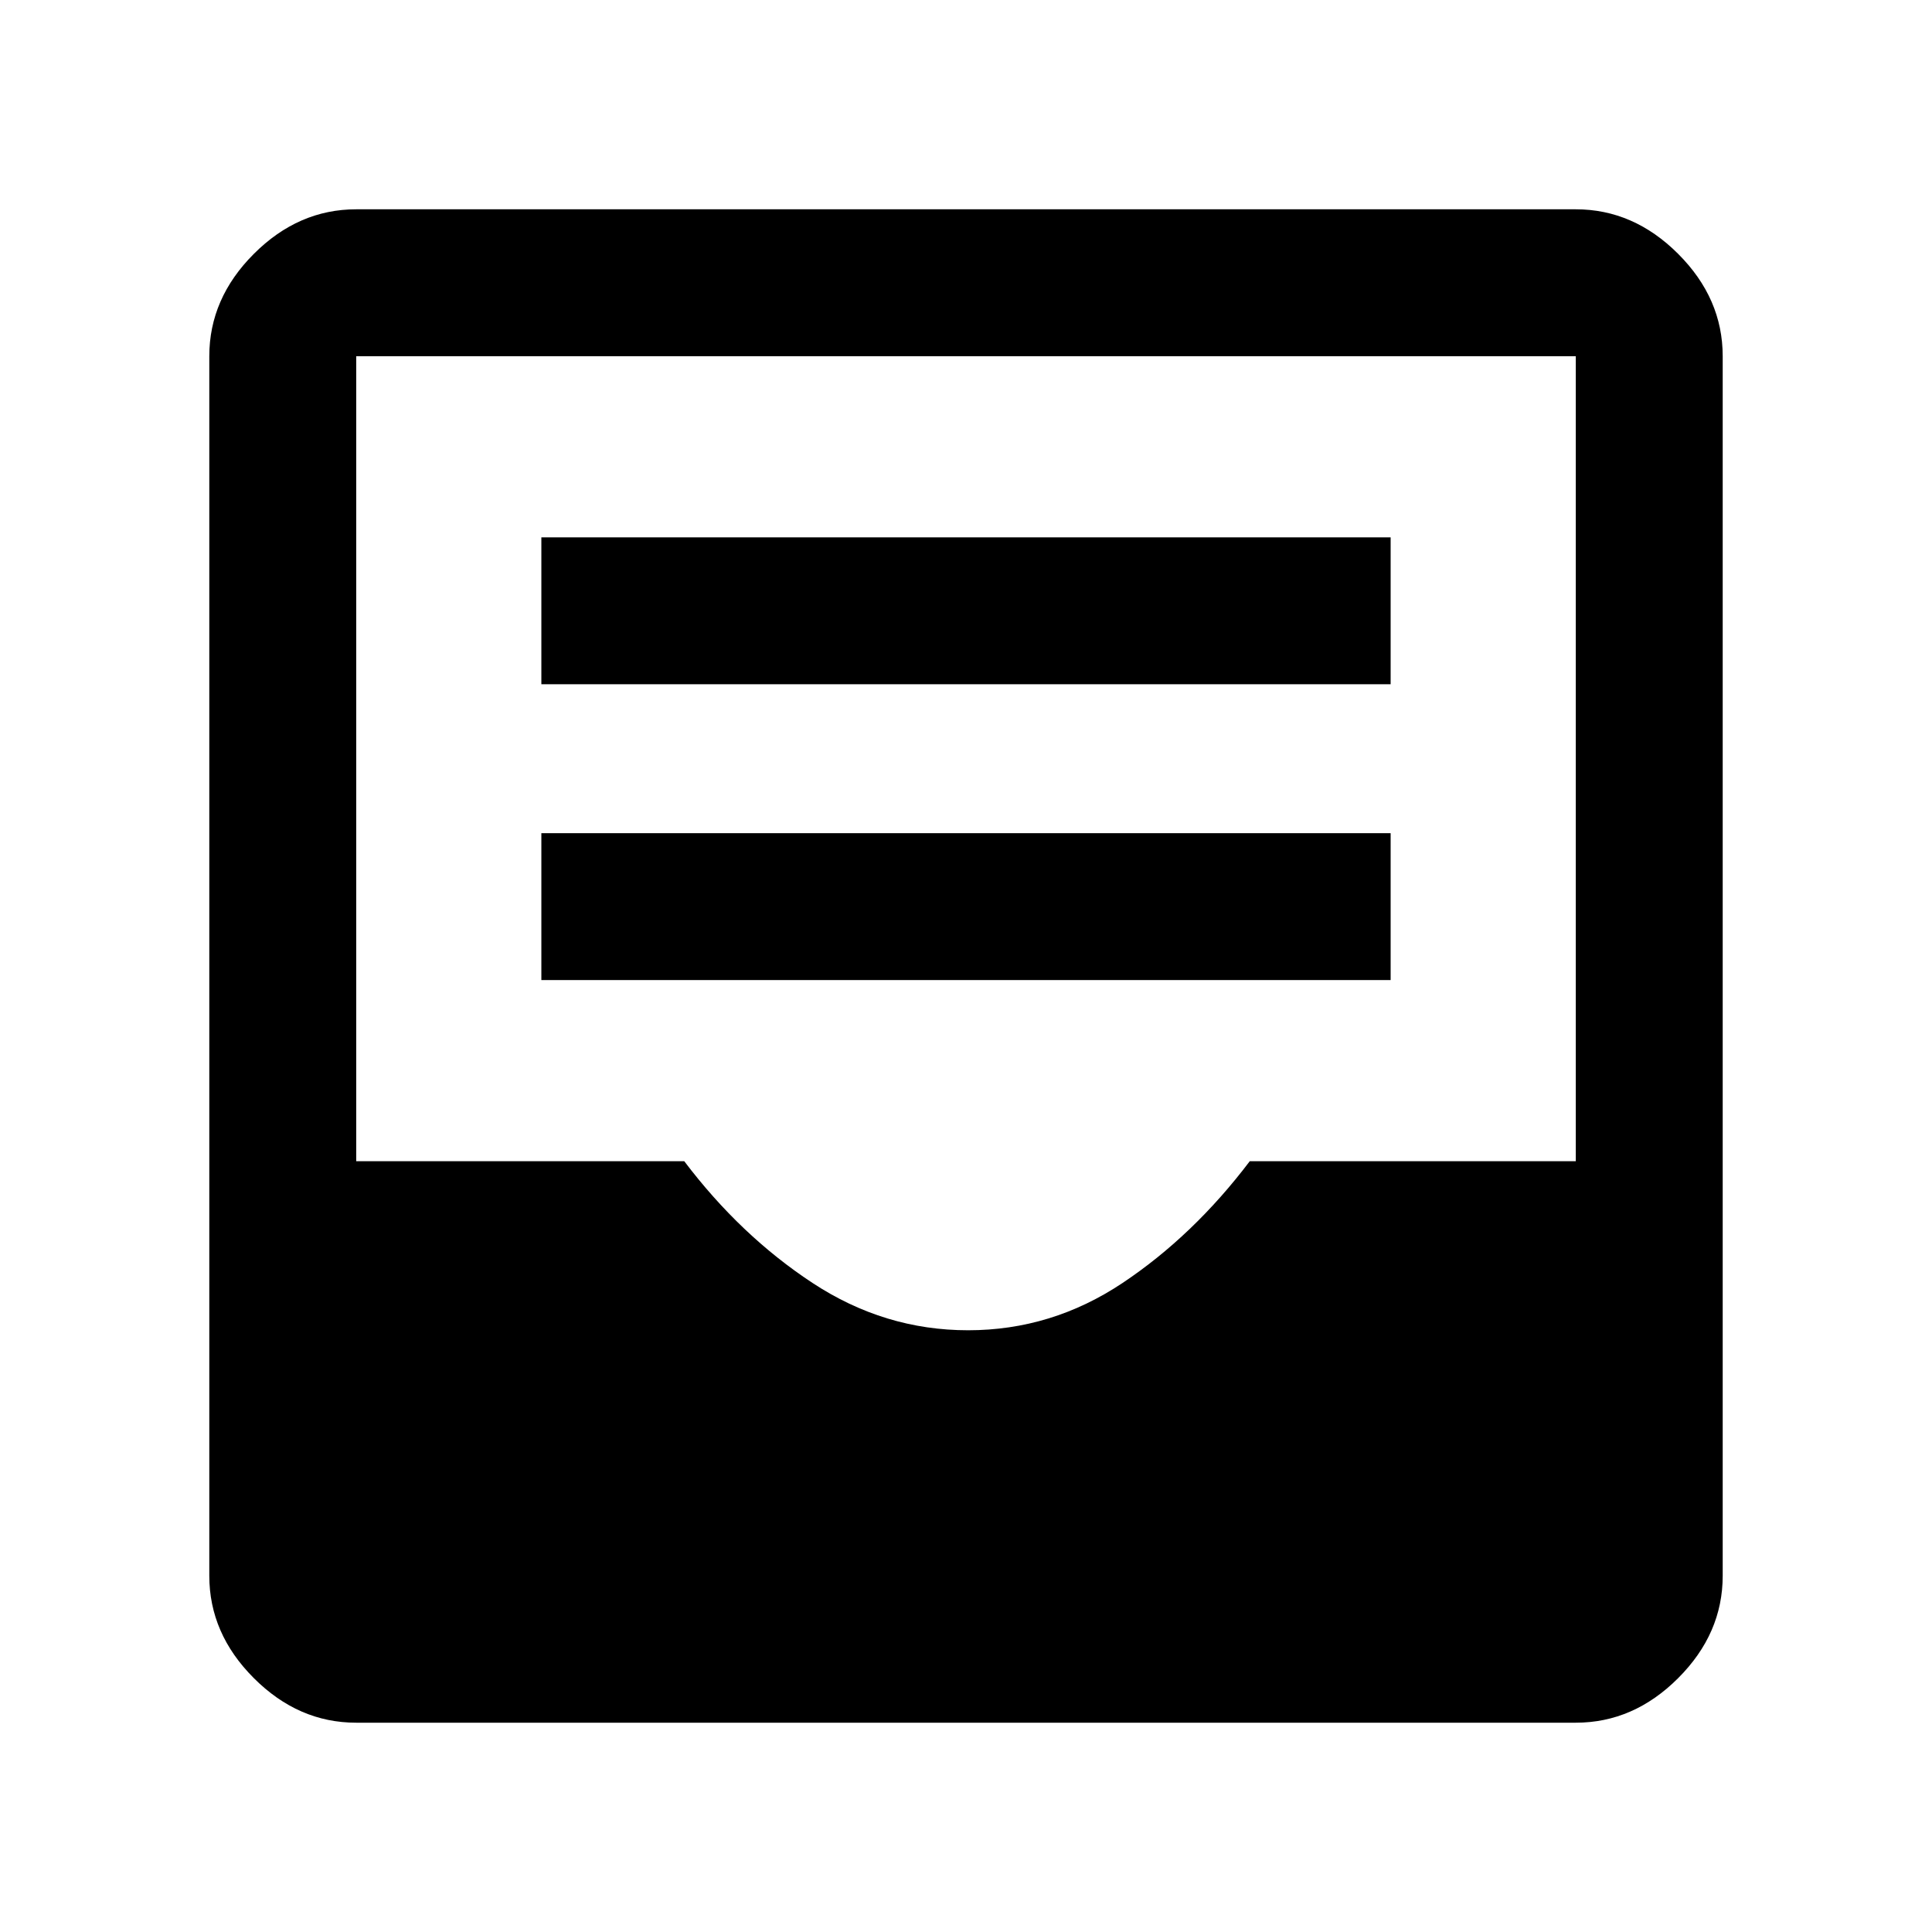 <svg xmlns="http://www.w3.org/2000/svg" height="48" viewBox="0 -960 960 960" width="48"><path d="M177-104q-28.73 0-50.86-22.14Q104-148.27 104-177v-606q0-28.72 22.14-50.86Q148.27-856 177-856h606q28.72 0 50.86 22.14T856-783v606q0 28.73-22.14 50.86Q811.72-104 783-104H177Zm304.04-195q41.55 0 76.76-23.5Q593-346 621-383h162v-400H177v400h163q28 37 63.75 60.5 35.74 23.5 77.29 23.5ZM269-473h422v-73H269v73Zm0-147h422v-73H269v73Z"/></svg>